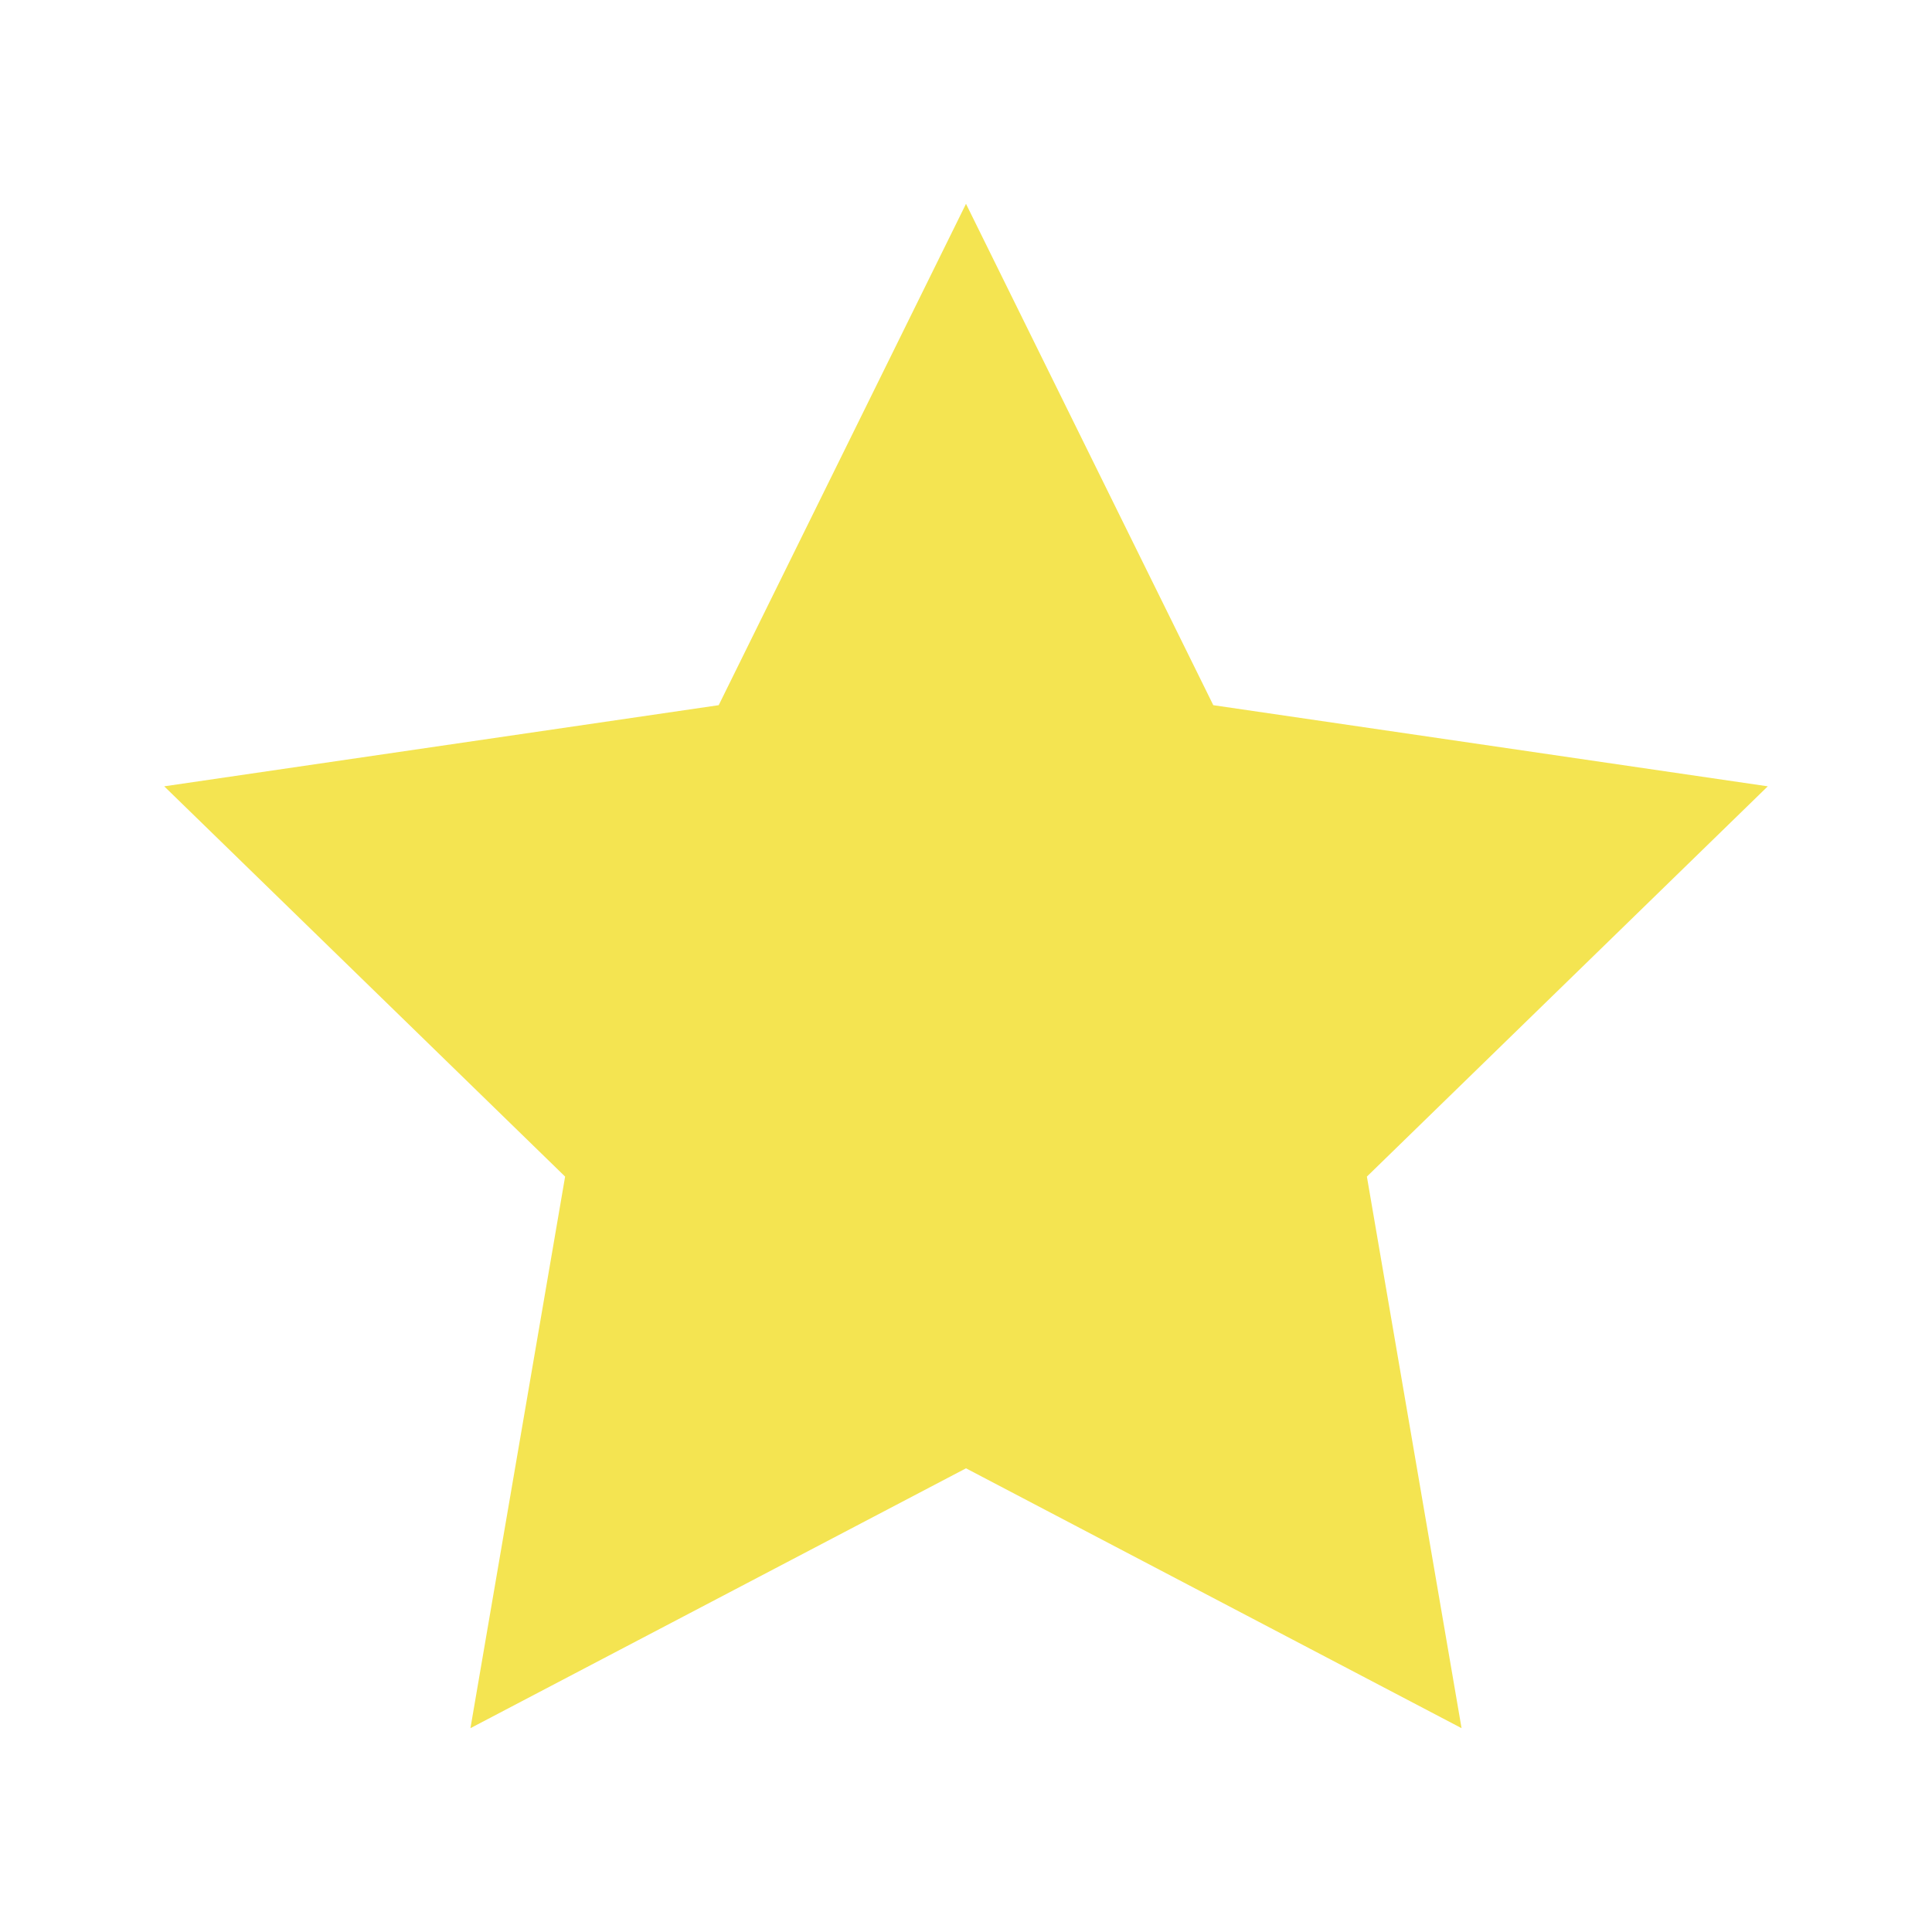 <svg t="1731654923877" class="icon" viewBox="0 0 1024 1024" version="1.1" xmlns="http://www.w3.org/2000/svg"
	p-id="10984" width="200" height="200">
	<path
		d="M512 778.24l262.656 137.728-50.176-292.352L936.96 416.768 643.072 373.76 512 108.032 380.928 373.76 87.04 416.768l212.48 206.848-50.176 292.352z"
		fill="#F4E451" p-id="10985"></path>
</svg>

